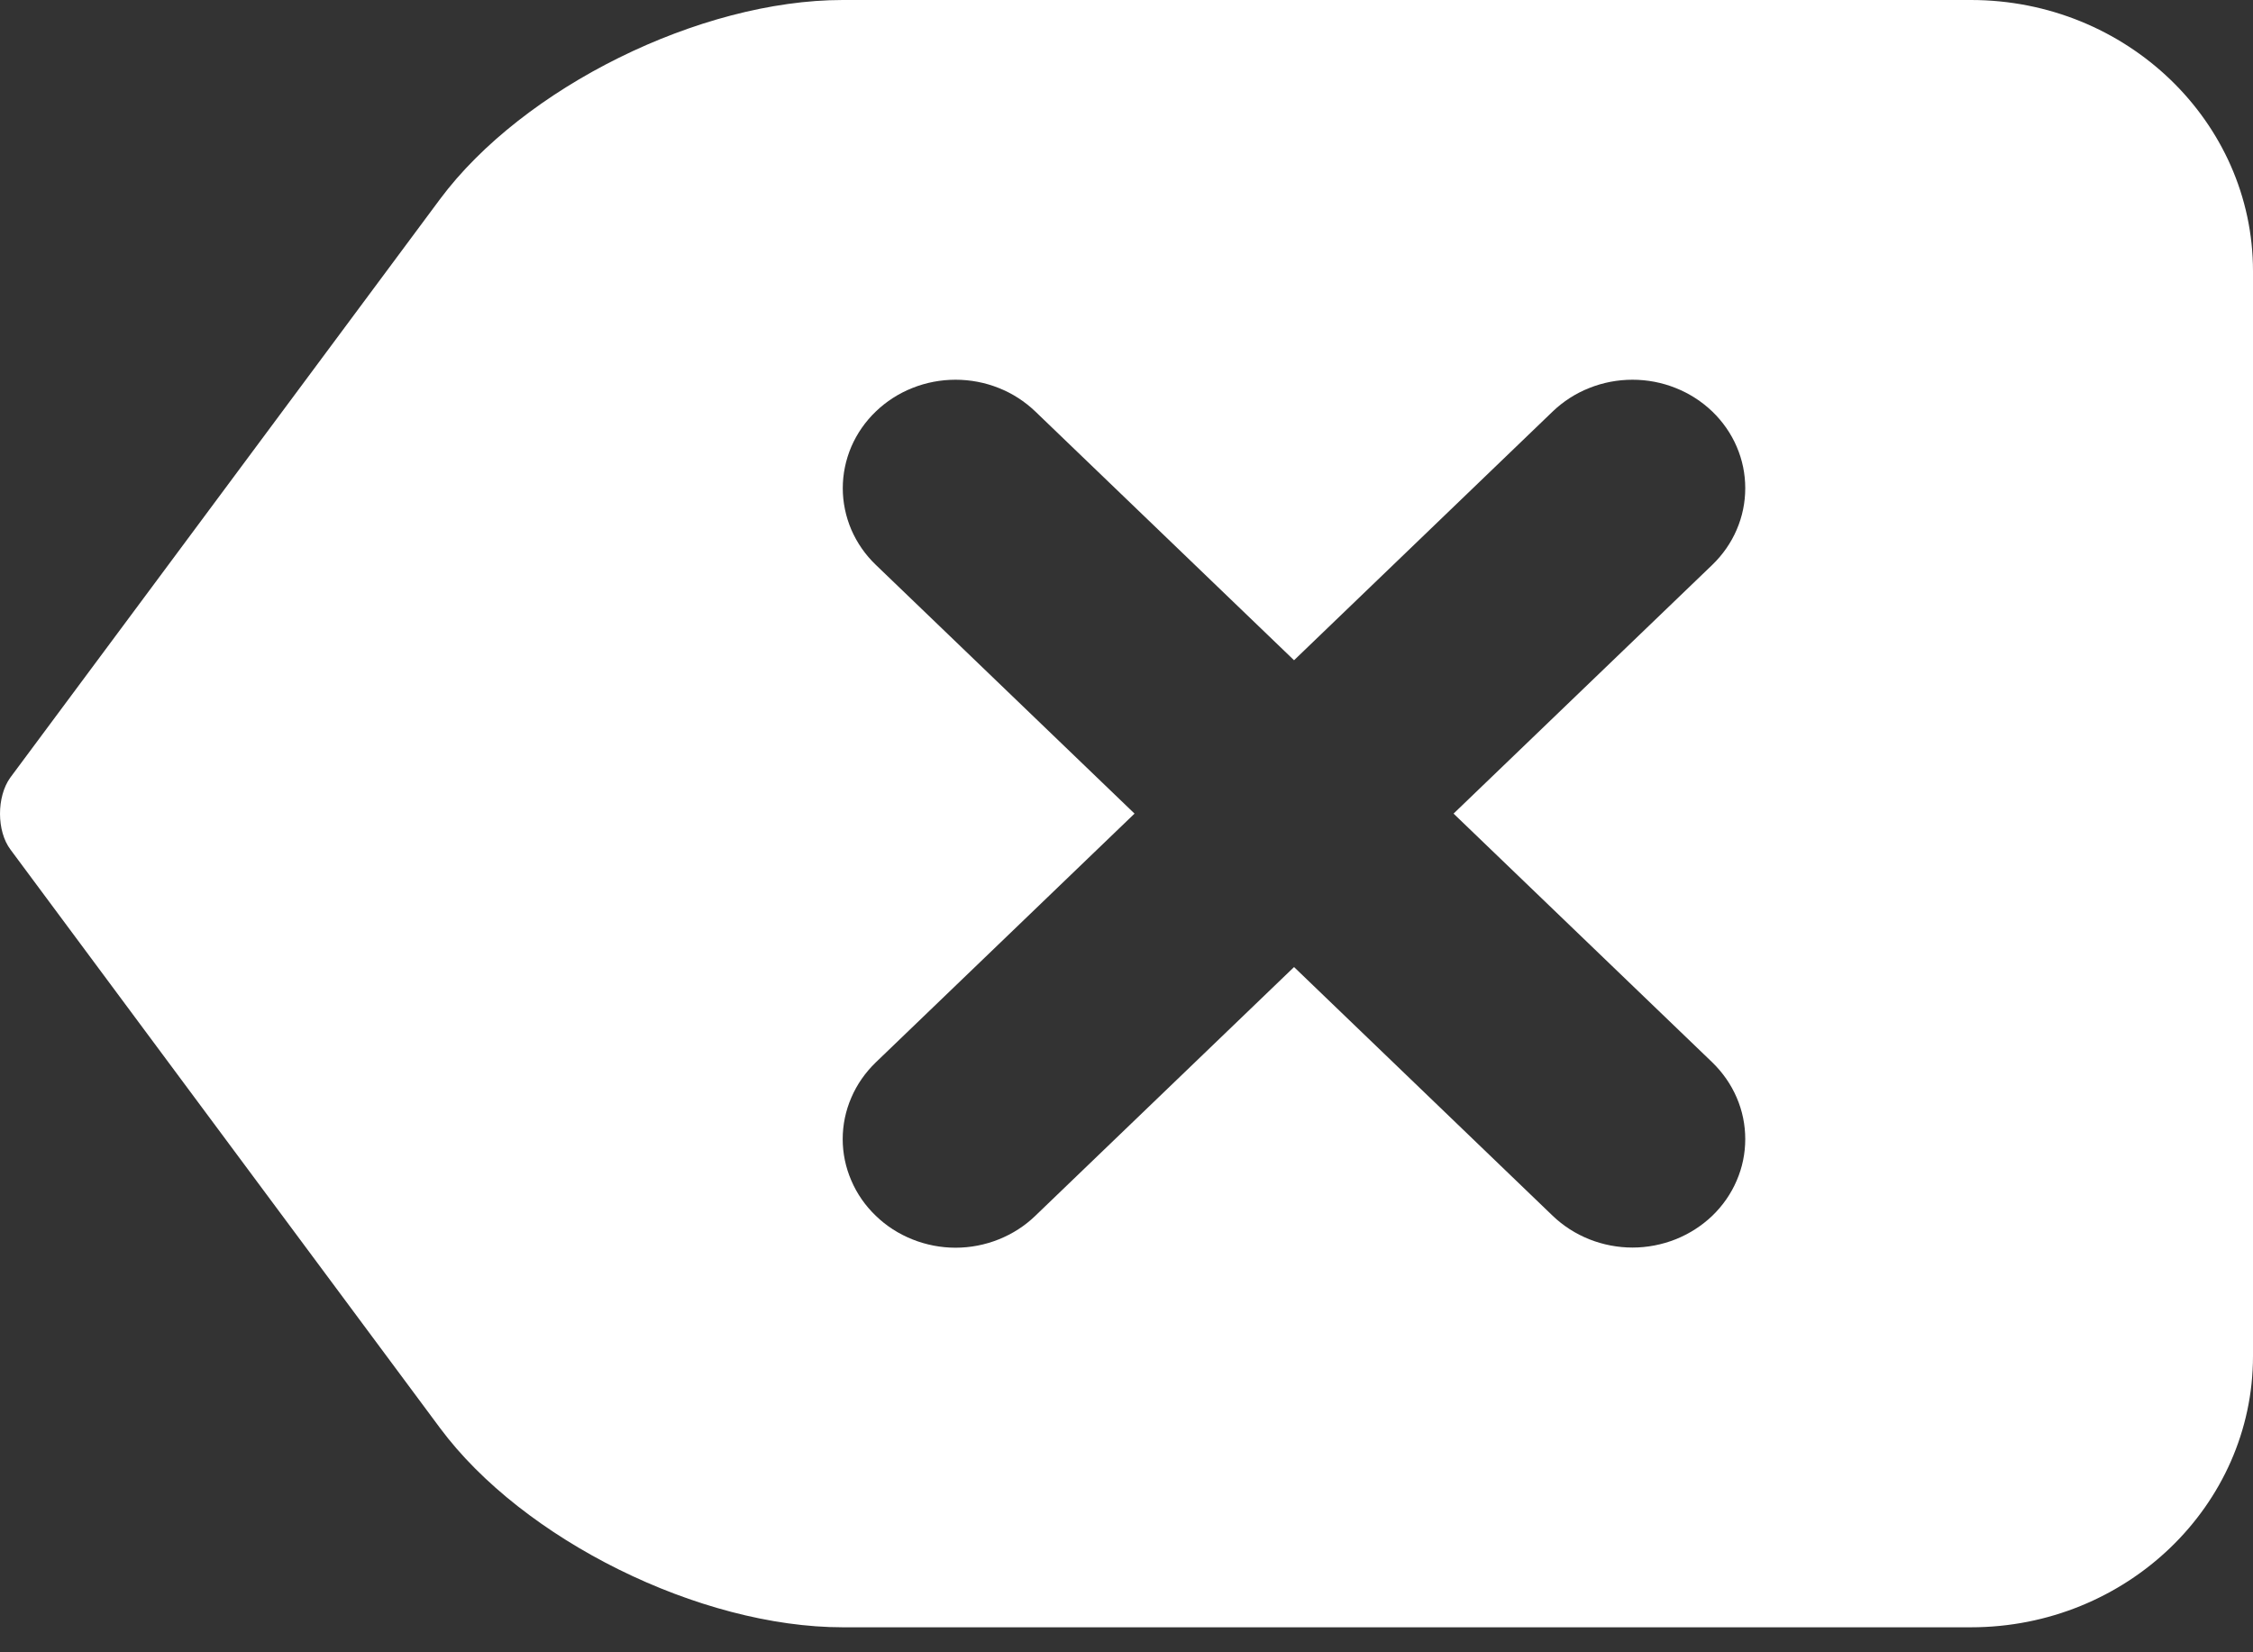 <svg width="30" height="22" viewBox="0 0 30 22" fill="none" xmlns="http://www.w3.org/2000/svg">
<rect x="0" y="0" width="30" height="22" fill="#333333" stroke="none"/>
<path d="M26.244 0H11.222C9.32 0 6.964 1.166 5.858 2.653L1.938 7.93L0.136 10.355C-0.045 10.608 -0.047 11.066 0.141 11.314L1.926 13.718L5.86 19.015C6.964 20.501 9.318 21.667 11.222 21.667H26.244C28.316 21.667 30 20.046 30 18.056V3.611C30 1.621 28.316 0 26.244 0ZM22.8 14.145C22.939 14.28 23.05 14.439 23.125 14.614C23.201 14.789 23.239 14.977 23.239 15.167C23.239 15.356 23.201 15.544 23.125 15.719C23.05 15.895 22.939 16.054 22.8 16.188C22.66 16.322 22.494 16.428 22.312 16.501C22.13 16.573 21.935 16.611 21.738 16.611C21.54 16.611 21.345 16.573 21.163 16.501C20.98 16.428 20.815 16.322 20.675 16.188L17.231 12.876L13.786 16.188C13.647 16.323 13.481 16.429 13.299 16.502C13.117 16.575 12.921 16.613 12.724 16.613C12.527 16.613 12.331 16.575 12.149 16.502C11.966 16.429 11.801 16.323 11.662 16.188C11.522 16.054 11.411 15.895 11.336 15.719C11.26 15.544 11.221 15.356 11.221 15.167C11.221 14.977 11.26 14.789 11.336 14.614C11.411 14.439 11.522 14.28 11.662 14.145L15.107 10.833L11.662 7.521C11.522 7.387 11.412 7.228 11.336 7.053C11.261 6.877 11.222 6.69 11.222 6.5C11.222 6.31 11.261 6.123 11.336 5.947C11.412 5.772 11.522 5.613 11.662 5.479C11.801 5.345 11.967 5.238 12.149 5.166C12.331 5.093 12.527 5.056 12.724 5.056C12.921 5.056 13.116 5.093 13.299 5.166C13.481 5.238 13.646 5.345 13.786 5.479L17.231 8.791L20.675 5.479C20.815 5.345 20.98 5.238 21.163 5.166C21.345 5.093 21.54 5.056 21.738 5.056C21.935 5.056 22.13 5.093 22.312 5.166C22.494 5.238 22.66 5.345 22.8 5.479C22.939 5.613 23.05 5.772 23.125 5.947C23.201 6.123 23.239 6.31 23.239 6.5C23.239 6.69 23.201 6.877 23.125 7.053C23.05 7.228 22.939 7.387 22.8 7.521L19.355 10.833L22.8 14.145Z" fill="white"/>
</svg>
